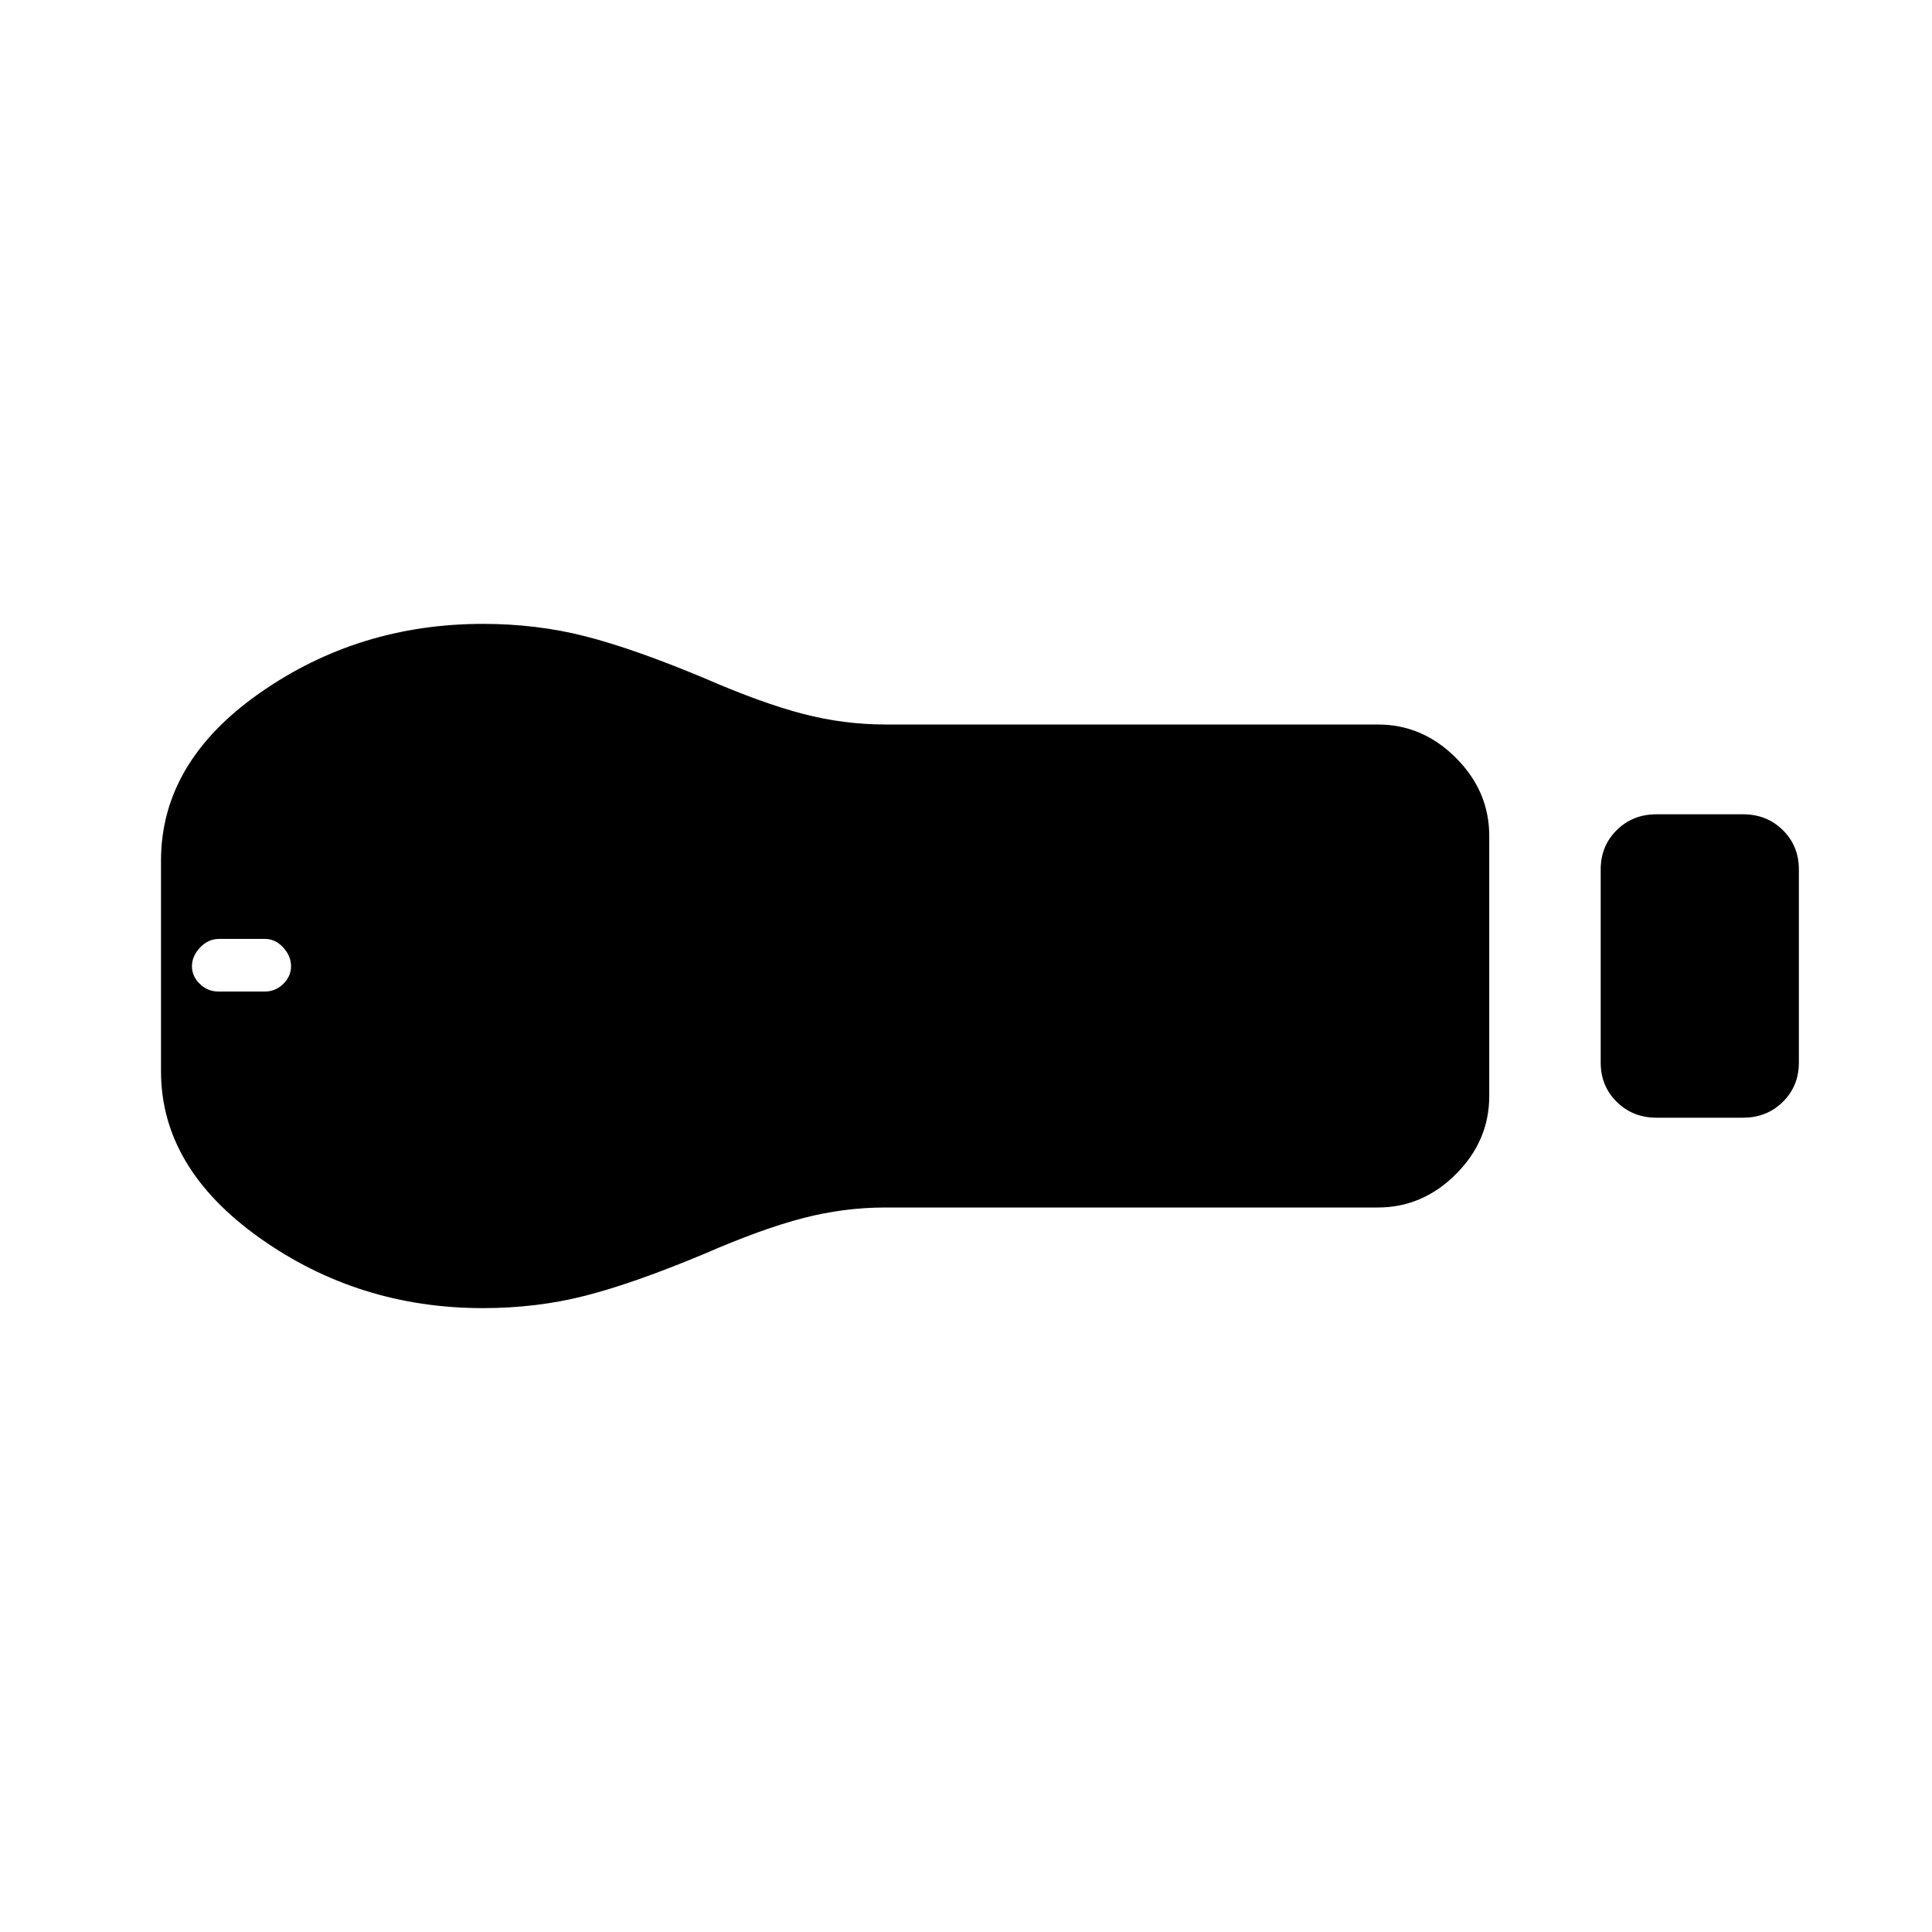 <svg xmlns="http://www.w3.org/2000/svg" width="48" height="48" viewBox="0 -960 960 960"><path d="M823.08-404.62q-11.77 0-19.73-7.87-7.97-7.87-7.97-19.51v-96.01q0-11.64 7.97-19.51 7.96-7.86 19.73-7.86h43.07q11.77 0 19.73 7.87 7.97 7.87 7.97 19.51v96.01q0 11.64-7.97 19.51-7.96 7.86-19.73 7.86h-43.07ZM684.62-360H440q-20.62 0-40.96 5.27-20.35 5.27-49.19 17.81-35.16 14.69-59.2 20.8Q266.61-310 240-310q-61.85 0-110.92-34.85Q80-379.69 80-427.69v-104.62q0-49 49.08-83.34Q178.15-650 240-650q26.61 0 50.65 6.12 24.04 6.11 59.2 20.8 28.84 12.54 49.19 17.81Q419.38-600 440-600h244.62q22.25 0 38.81 16.57Q740-566.87 740-544.62v129.24q0 22.25-16.57 38.81Q706.87-360 684.62-360ZM108.48-467.31h23.13q5.24 0 9.12-3.77 3.89-3.78 3.89-8.81 0-5.03-3.89-9.3-3.88-4.27-9.06-4.27h-22.82q-5.39 0-9.43 4.27t-4.04 9.3q0 5.03 3.93 8.81 3.93 3.77 9.17 3.77Z"/></svg>